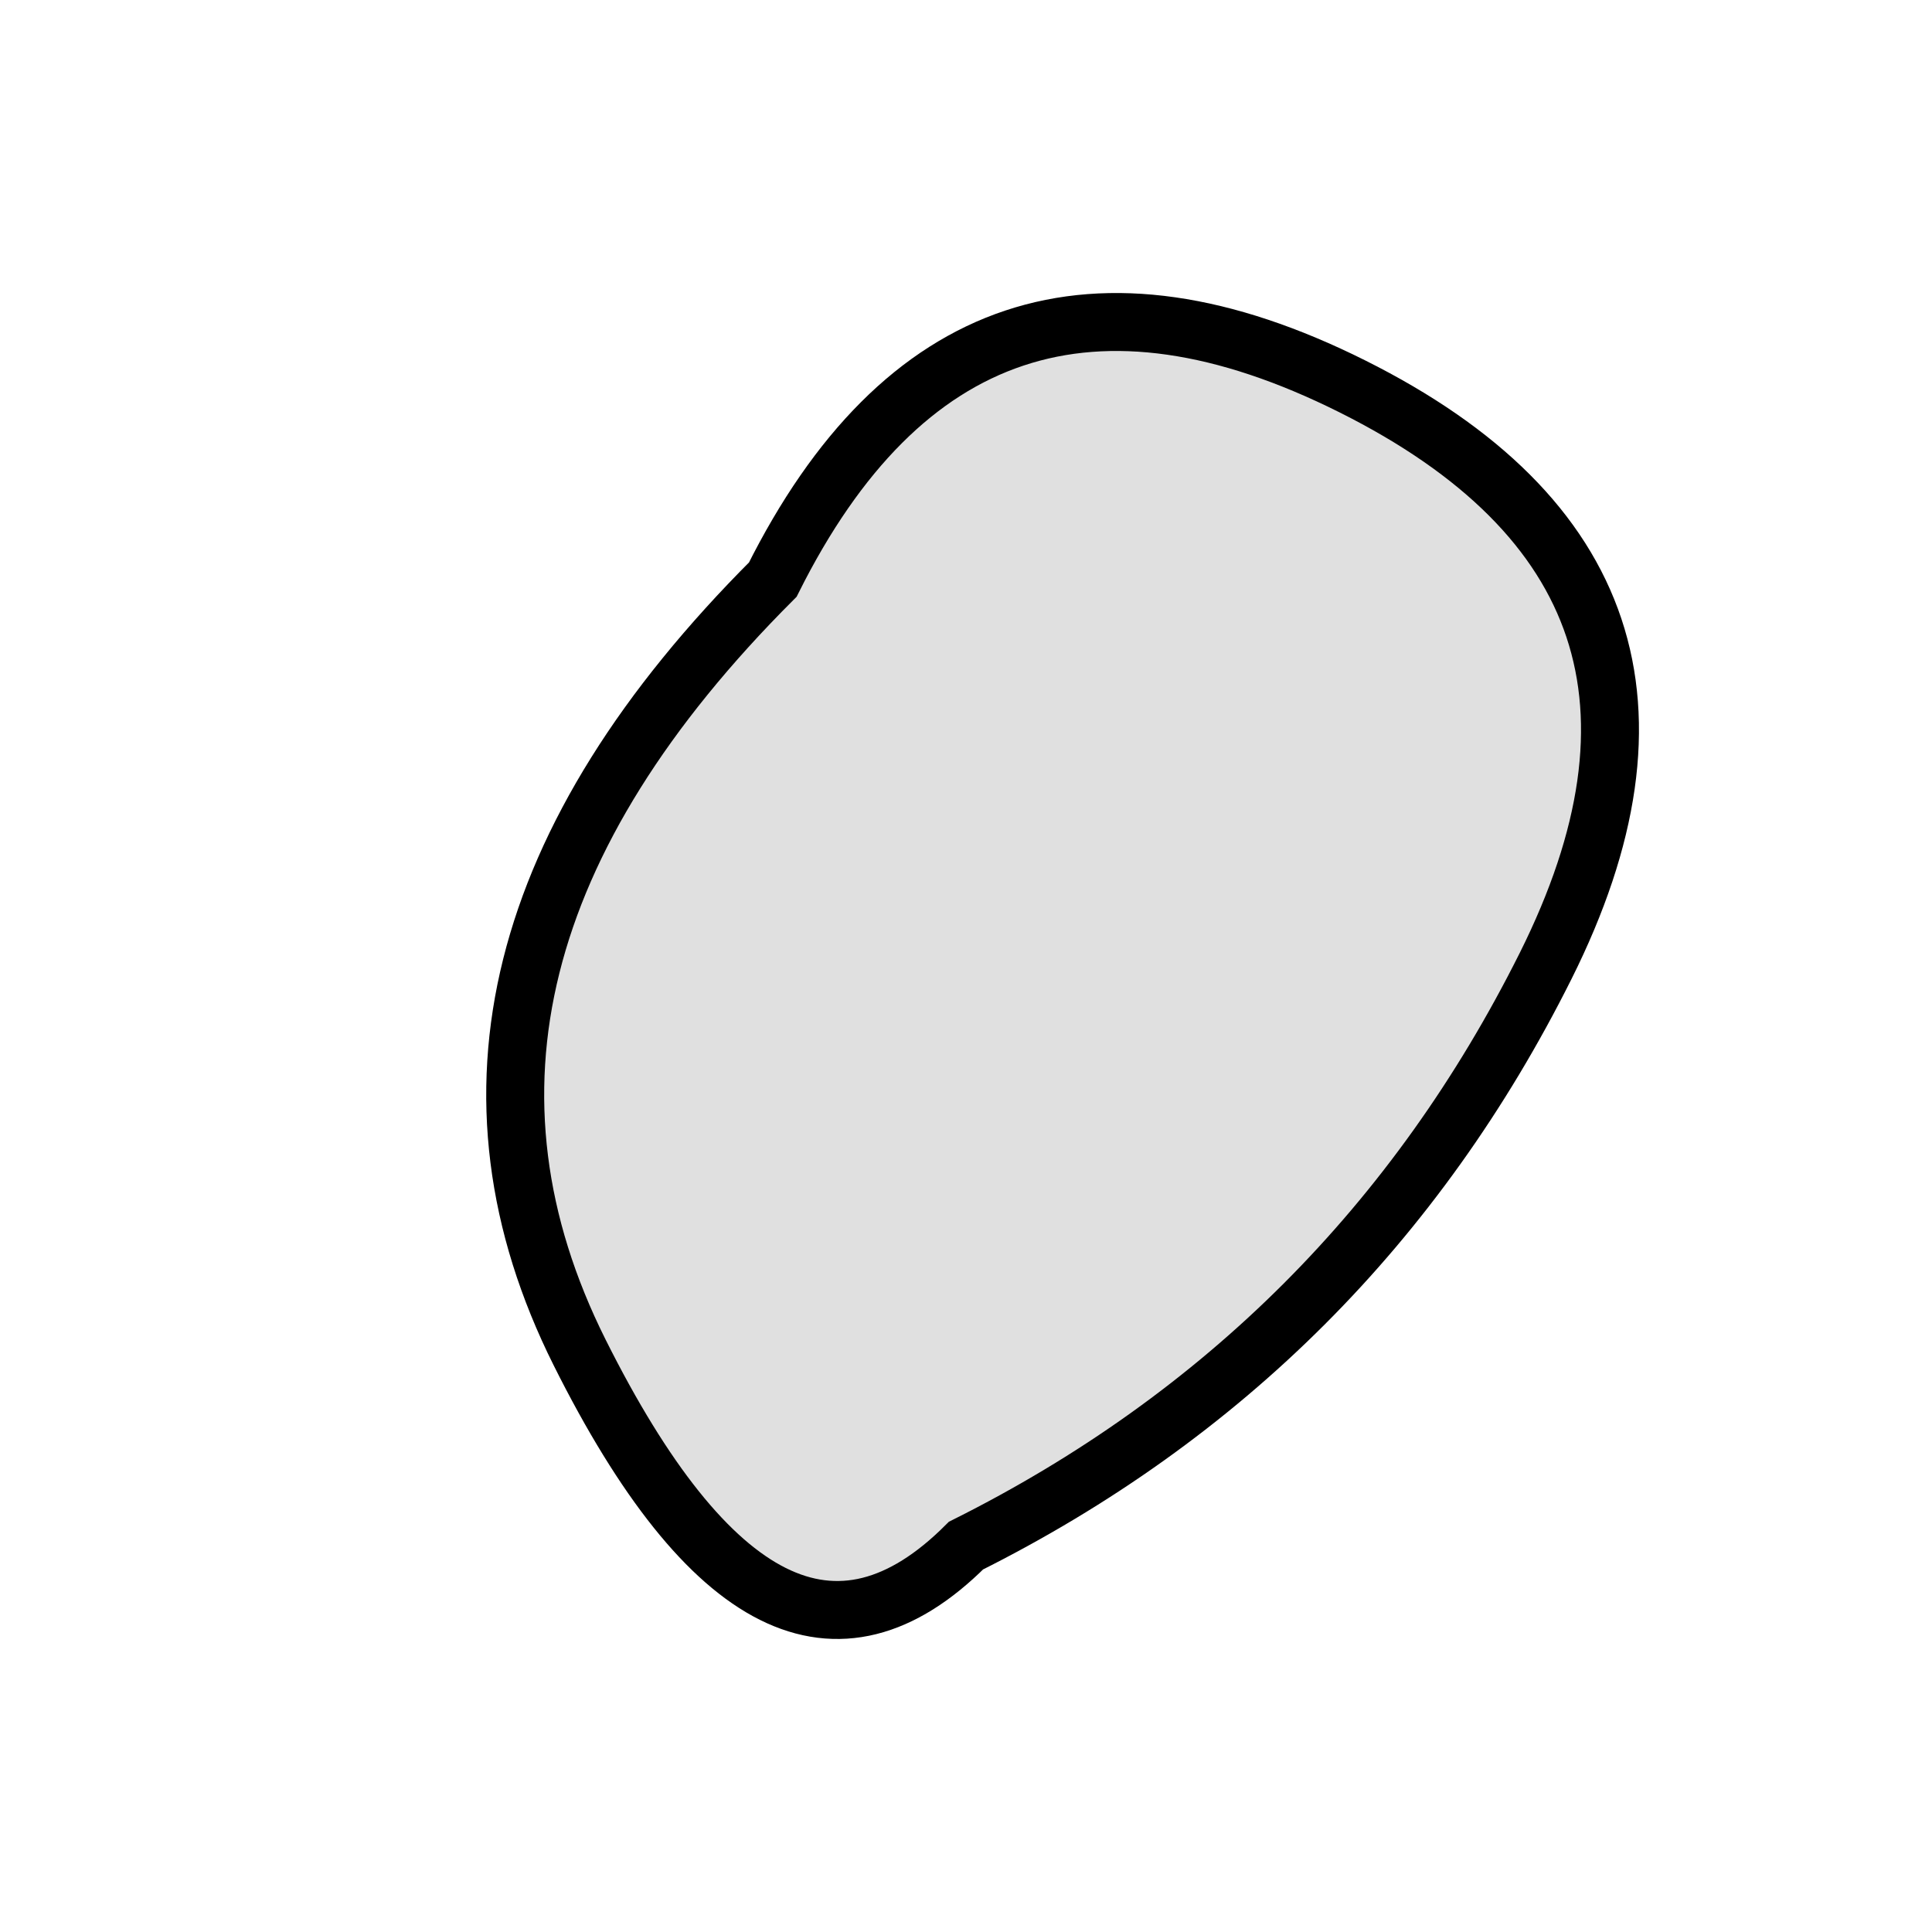 <svg width="100" height="100" viewBox="0 0 100 100" xmlns="http://www.w3.org/2000/svg">
    <path d="M30 70 Q20 50, 40 30 Q50 10, 70 20 Q90 30, 80 50 Q70 70, 50 80 Q40 90, 30 70 Z" fill="#E0E0E0" stroke="#000" stroke-width="3"/>
</svg>
